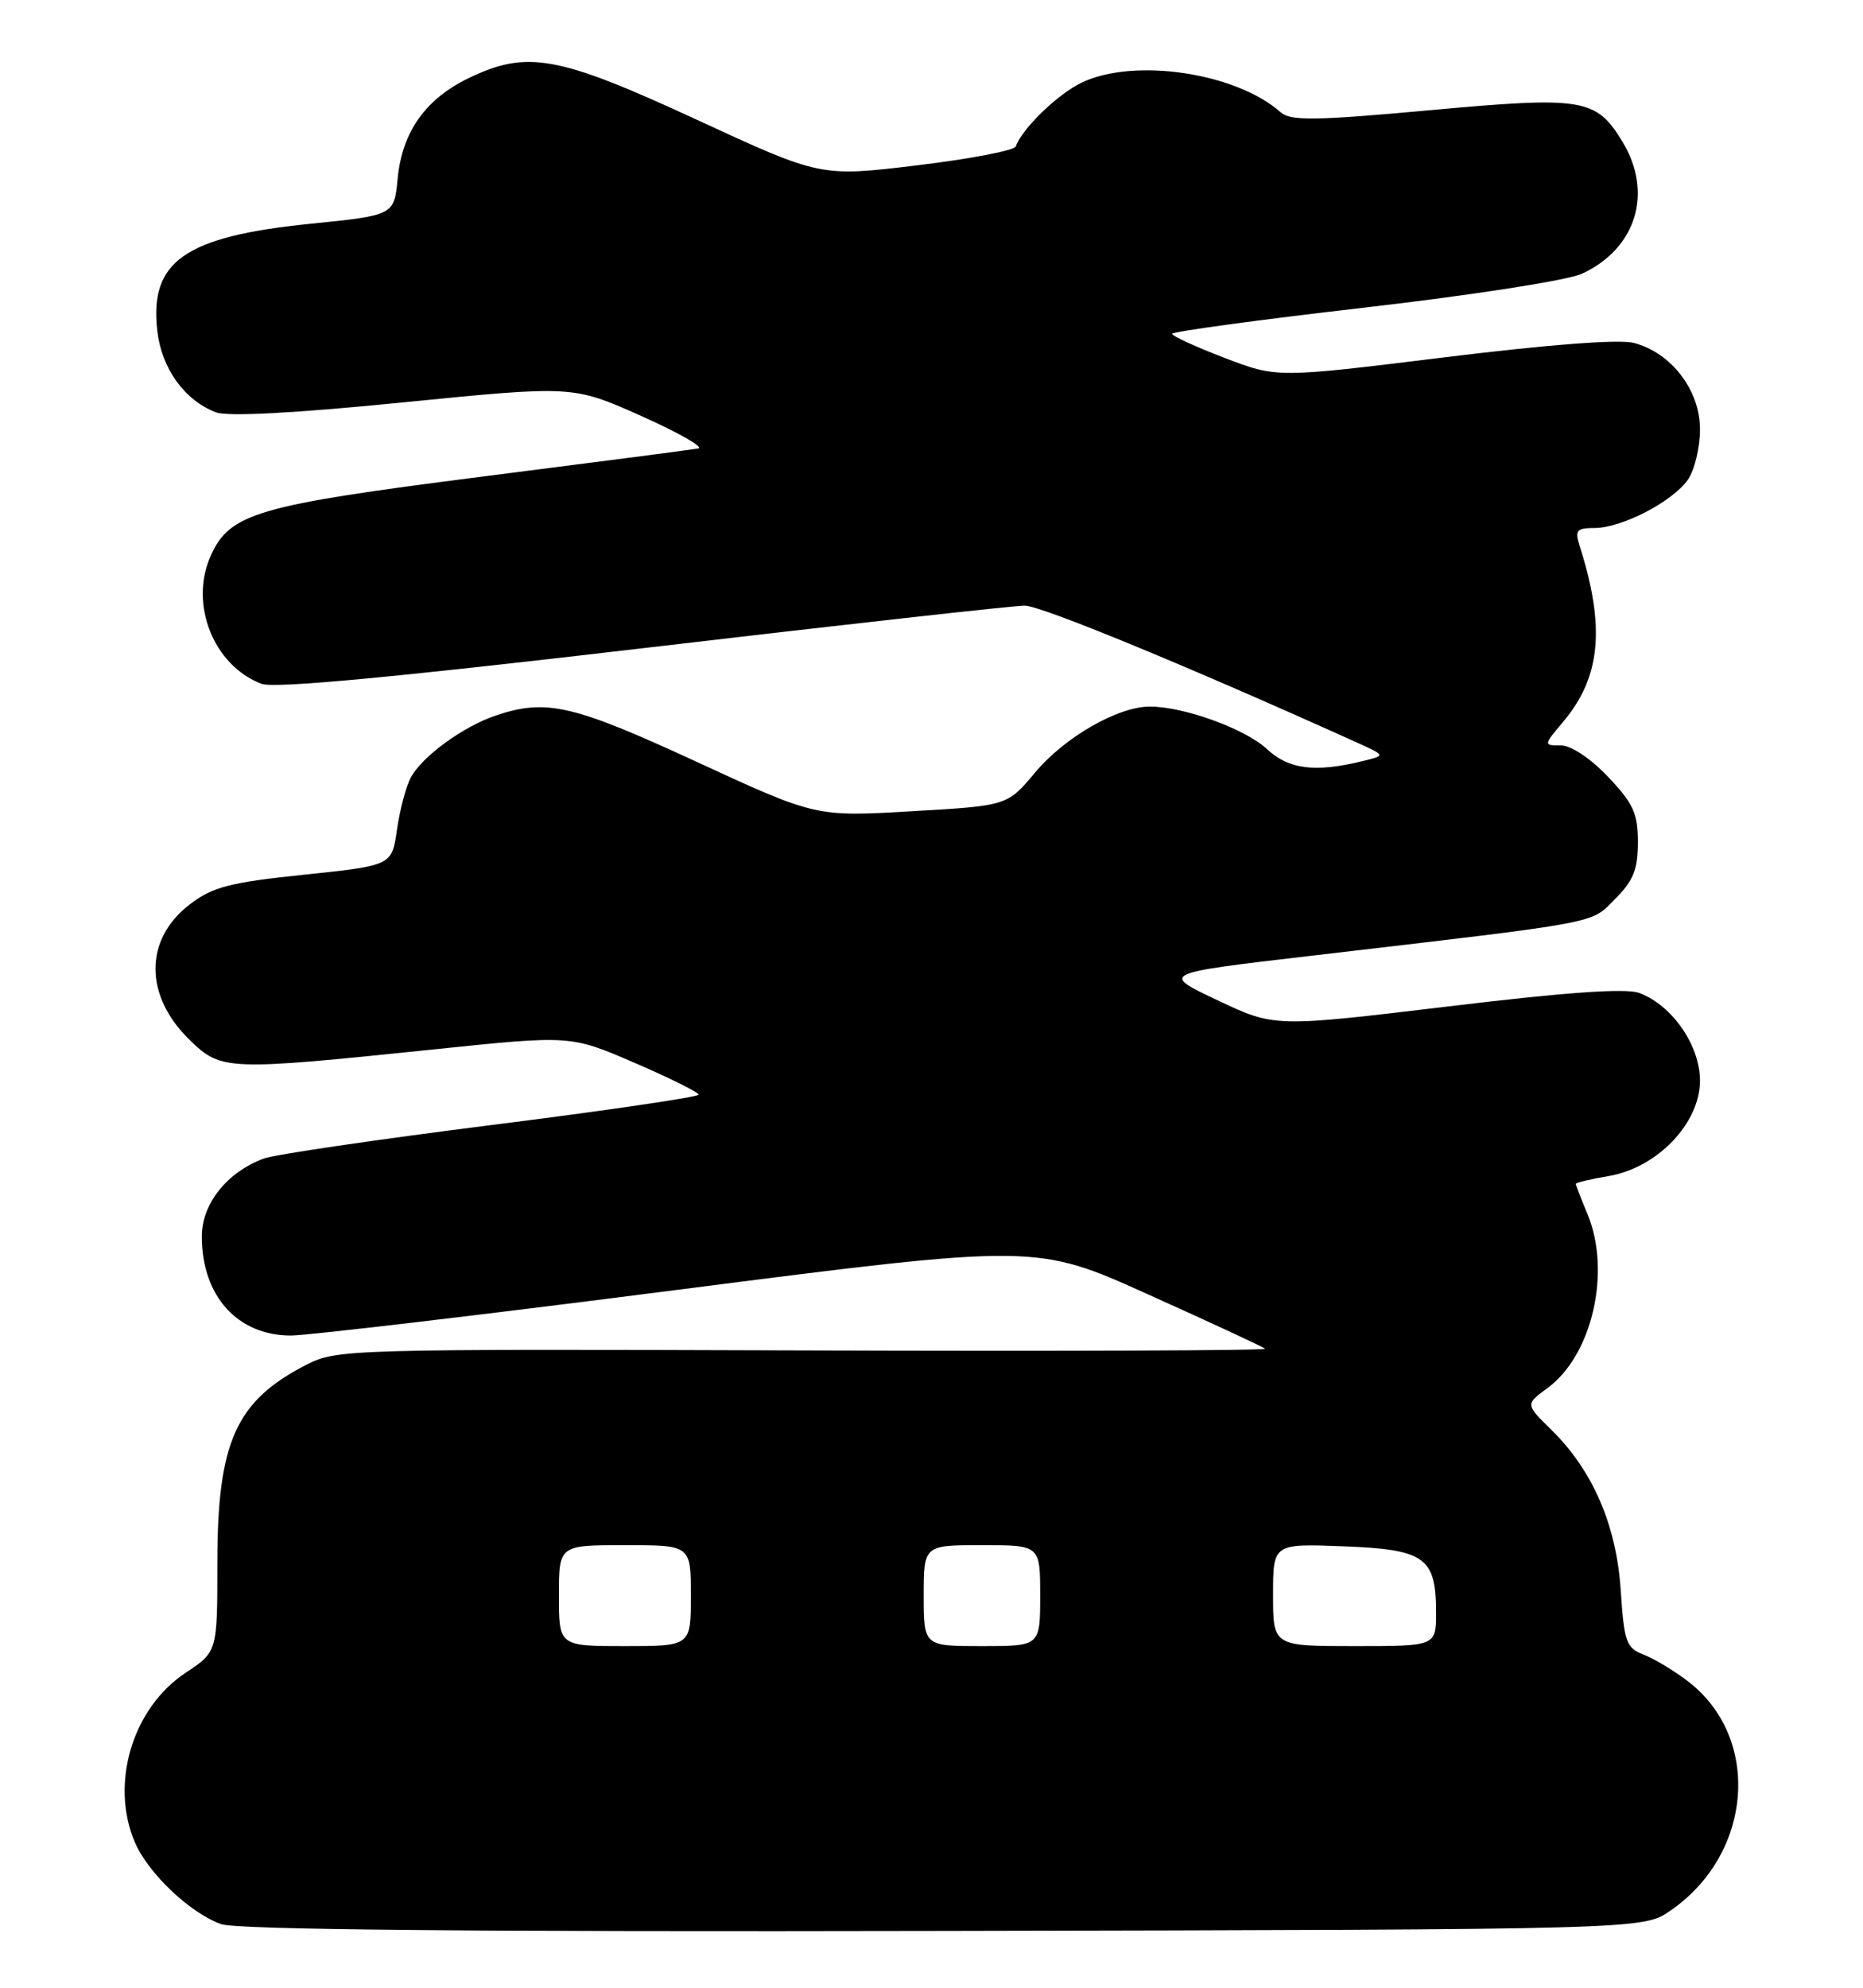 <?xml version="1.0" encoding="UTF-8" standalone="no"?>
<!DOCTYPE svg PUBLIC "-//W3C//DTD SVG 1.1//EN" "http://www.w3.org/Graphics/SVG/1.1/DTD/svg11.dtd" >
<svg xmlns="http://www.w3.org/2000/svg" xmlns:xlink="http://www.w3.org/1999/xlink" version="1.1" viewBox="0 0 240 256">
 <g >
 <path fill="currentColor"
d=" M 215.16 246.09 C 225.83 238.78 226.97 223.79 217.42 216.51 C 215.61 215.13 213.04 213.59 211.70 213.08 C 209.50 212.24 209.23 211.46 208.79 204.83 C 208.24 196.43 205.20 189.39 199.84 184.13 C 196.50 180.86 196.50 180.86 199.35 178.77 C 205.12 174.55 207.60 163.76 204.50 156.35 C 203.68 154.37 203.00 152.63 203.00 152.47 C 203.00 152.31 204.91 151.85 207.25 151.46 C 213.49 150.40 219.00 144.65 219.00 139.19 C 219.00 134.65 215.45 129.50 211.20 127.89 C 209.49 127.24 201.89 127.77 186.46 129.63 C 164.19 132.30 164.19 132.30 156.86 128.83 C 149.52 125.36 149.52 125.36 168.51 123.14 C 206.87 118.65 204.82 119.03 208.06 115.78 C 210.42 113.43 211.00 111.98 211.00 108.47 C 211.00 104.75 210.41 103.47 207.15 100.04 C 204.89 97.66 202.39 96.00 201.07 96.00 C 198.82 96.00 198.82 96.00 201.38 92.95 C 206.23 87.19 206.83 80.75 203.48 70.25 C 202.86 68.30 203.12 68.00 205.42 68.00 C 208.91 68.00 215.46 64.61 217.43 61.79 C 218.30 60.56 219.00 57.64 219.00 55.29 C 219.00 50.26 215.32 45.44 210.50 44.17 C 208.61 43.67 199.56 44.36 186.00 46.03 C 164.50 48.68 164.50 48.68 157.75 46.09 C 154.04 44.67 151.00 43.28 151.00 42.99 C 151.00 42.71 162.14 41.19 175.75 39.62 C 189.66 38.02 201.94 36.10 203.78 35.26 C 210.80 32.02 213.01 24.82 209.00 18.23 C 205.61 12.66 203.95 12.39 184.15 14.20 C 169.34 15.55 166.26 15.59 164.98 14.46 C 159.25 9.37 146.15 7.41 139.39 10.62 C 136.29 12.09 131.71 16.51 130.85 18.87 C 130.66 19.38 124.92 20.48 118.10 21.30 C 105.70 22.79 105.70 22.79 89.70 15.39 C 71.84 7.14 67.89 6.42 60.32 10.09 C 54.80 12.76 51.80 17.02 51.23 22.99 C 50.77 27.73 50.77 27.73 39.89 28.83 C 23.80 30.47 19.25 33.66 20.26 42.58 C 20.80 47.43 23.75 51.54 27.81 53.10 C 29.29 53.68 37.96 53.22 51.96 51.82 C 73.80 49.65 73.80 49.65 82.60 53.57 C 87.44 55.73 90.74 57.61 89.95 57.76 C 89.15 57.91 76.46 59.56 61.75 61.43 C 33.14 65.08 29.64 66.10 27.17 71.52 C 24.34 77.74 27.48 85.71 33.69 88.07 C 35.32 88.69 50.79 87.24 82.74 83.49 C 108.41 80.47 130.58 78.00 132.01 78.00 C 134.11 78.00 153.21 85.87 175.00 95.72 C 178.50 97.31 178.50 97.31 175.50 98.03 C 169.39 99.52 166.01 99.09 163.21 96.47 C 160.41 93.86 152.52 91.00 148.13 91.00 C 144.01 91.00 137.15 94.94 133.34 99.50 C 129.77 103.77 129.77 103.77 117.43 104.48 C 105.09 105.20 105.09 105.20 89.71 98.10 C 73.81 90.76 70.38 89.97 63.90 92.14 C 59.67 93.56 54.38 97.41 52.91 100.16 C 52.30 101.31 51.50 104.32 51.14 106.86 C 50.48 111.47 50.48 111.47 39.20 112.65 C 29.60 113.65 27.40 114.22 24.47 116.46 C 18.56 120.96 18.55 128.24 24.45 133.95 C 28.52 137.89 29.16 137.92 56.00 135.14 C 73.50 133.32 73.50 133.32 81.75 136.88 C 86.29 138.84 90.00 140.68 90.00 140.98 C 90.00 141.28 77.96 143.05 63.25 144.90 C 48.54 146.76 35.38 148.69 34.00 149.20 C 29.24 150.96 26.00 155.03 26.00 159.24 C 26.00 166.90 30.59 172.00 37.47 172.00 C 39.69 171.99 62.19 169.34 87.48 166.09 C 133.47 160.19 133.47 160.19 147.98 166.74 C 155.97 170.33 162.72 173.47 162.98 173.70 C 163.24 173.94 136.46 174.03 103.46 173.92 C 44.81 173.73 43.38 173.77 39.48 175.76 C 30.37 180.43 28.00 185.72 28.00 201.33 C 28.00 212.73 28.00 212.73 23.92 215.43 C 17.05 219.98 14.14 229.72 17.38 237.28 C 19.09 241.27 24.52 246.41 28.50 247.81 C 30.53 248.52 60.52 248.81 121.57 248.68 C 211.65 248.50 211.65 248.50 215.16 246.09 Z  M 72.00 205.50 C 72.00 199.00 72.00 199.00 80.50 199.00 C 89.00 199.00 89.00 199.00 89.00 205.50 C 89.00 212.00 89.00 212.00 80.50 212.00 C 72.00 212.00 72.00 212.00 72.00 205.50 Z  M 119.00 205.50 C 119.00 199.00 119.00 199.00 126.50 199.00 C 134.00 199.00 134.00 199.00 134.00 205.50 C 134.00 212.00 134.00 212.00 126.50 212.00 C 119.00 212.00 119.00 212.00 119.00 205.50 Z  M 164.00 205.40 C 164.00 198.80 164.00 198.80 173.08 199.15 C 183.59 199.55 185.00 200.57 185.00 207.69 C 185.00 212.00 185.00 212.00 174.50 212.00 C 164.00 212.00 164.00 212.00 164.00 205.40 Z "/>
</g>
</svg>